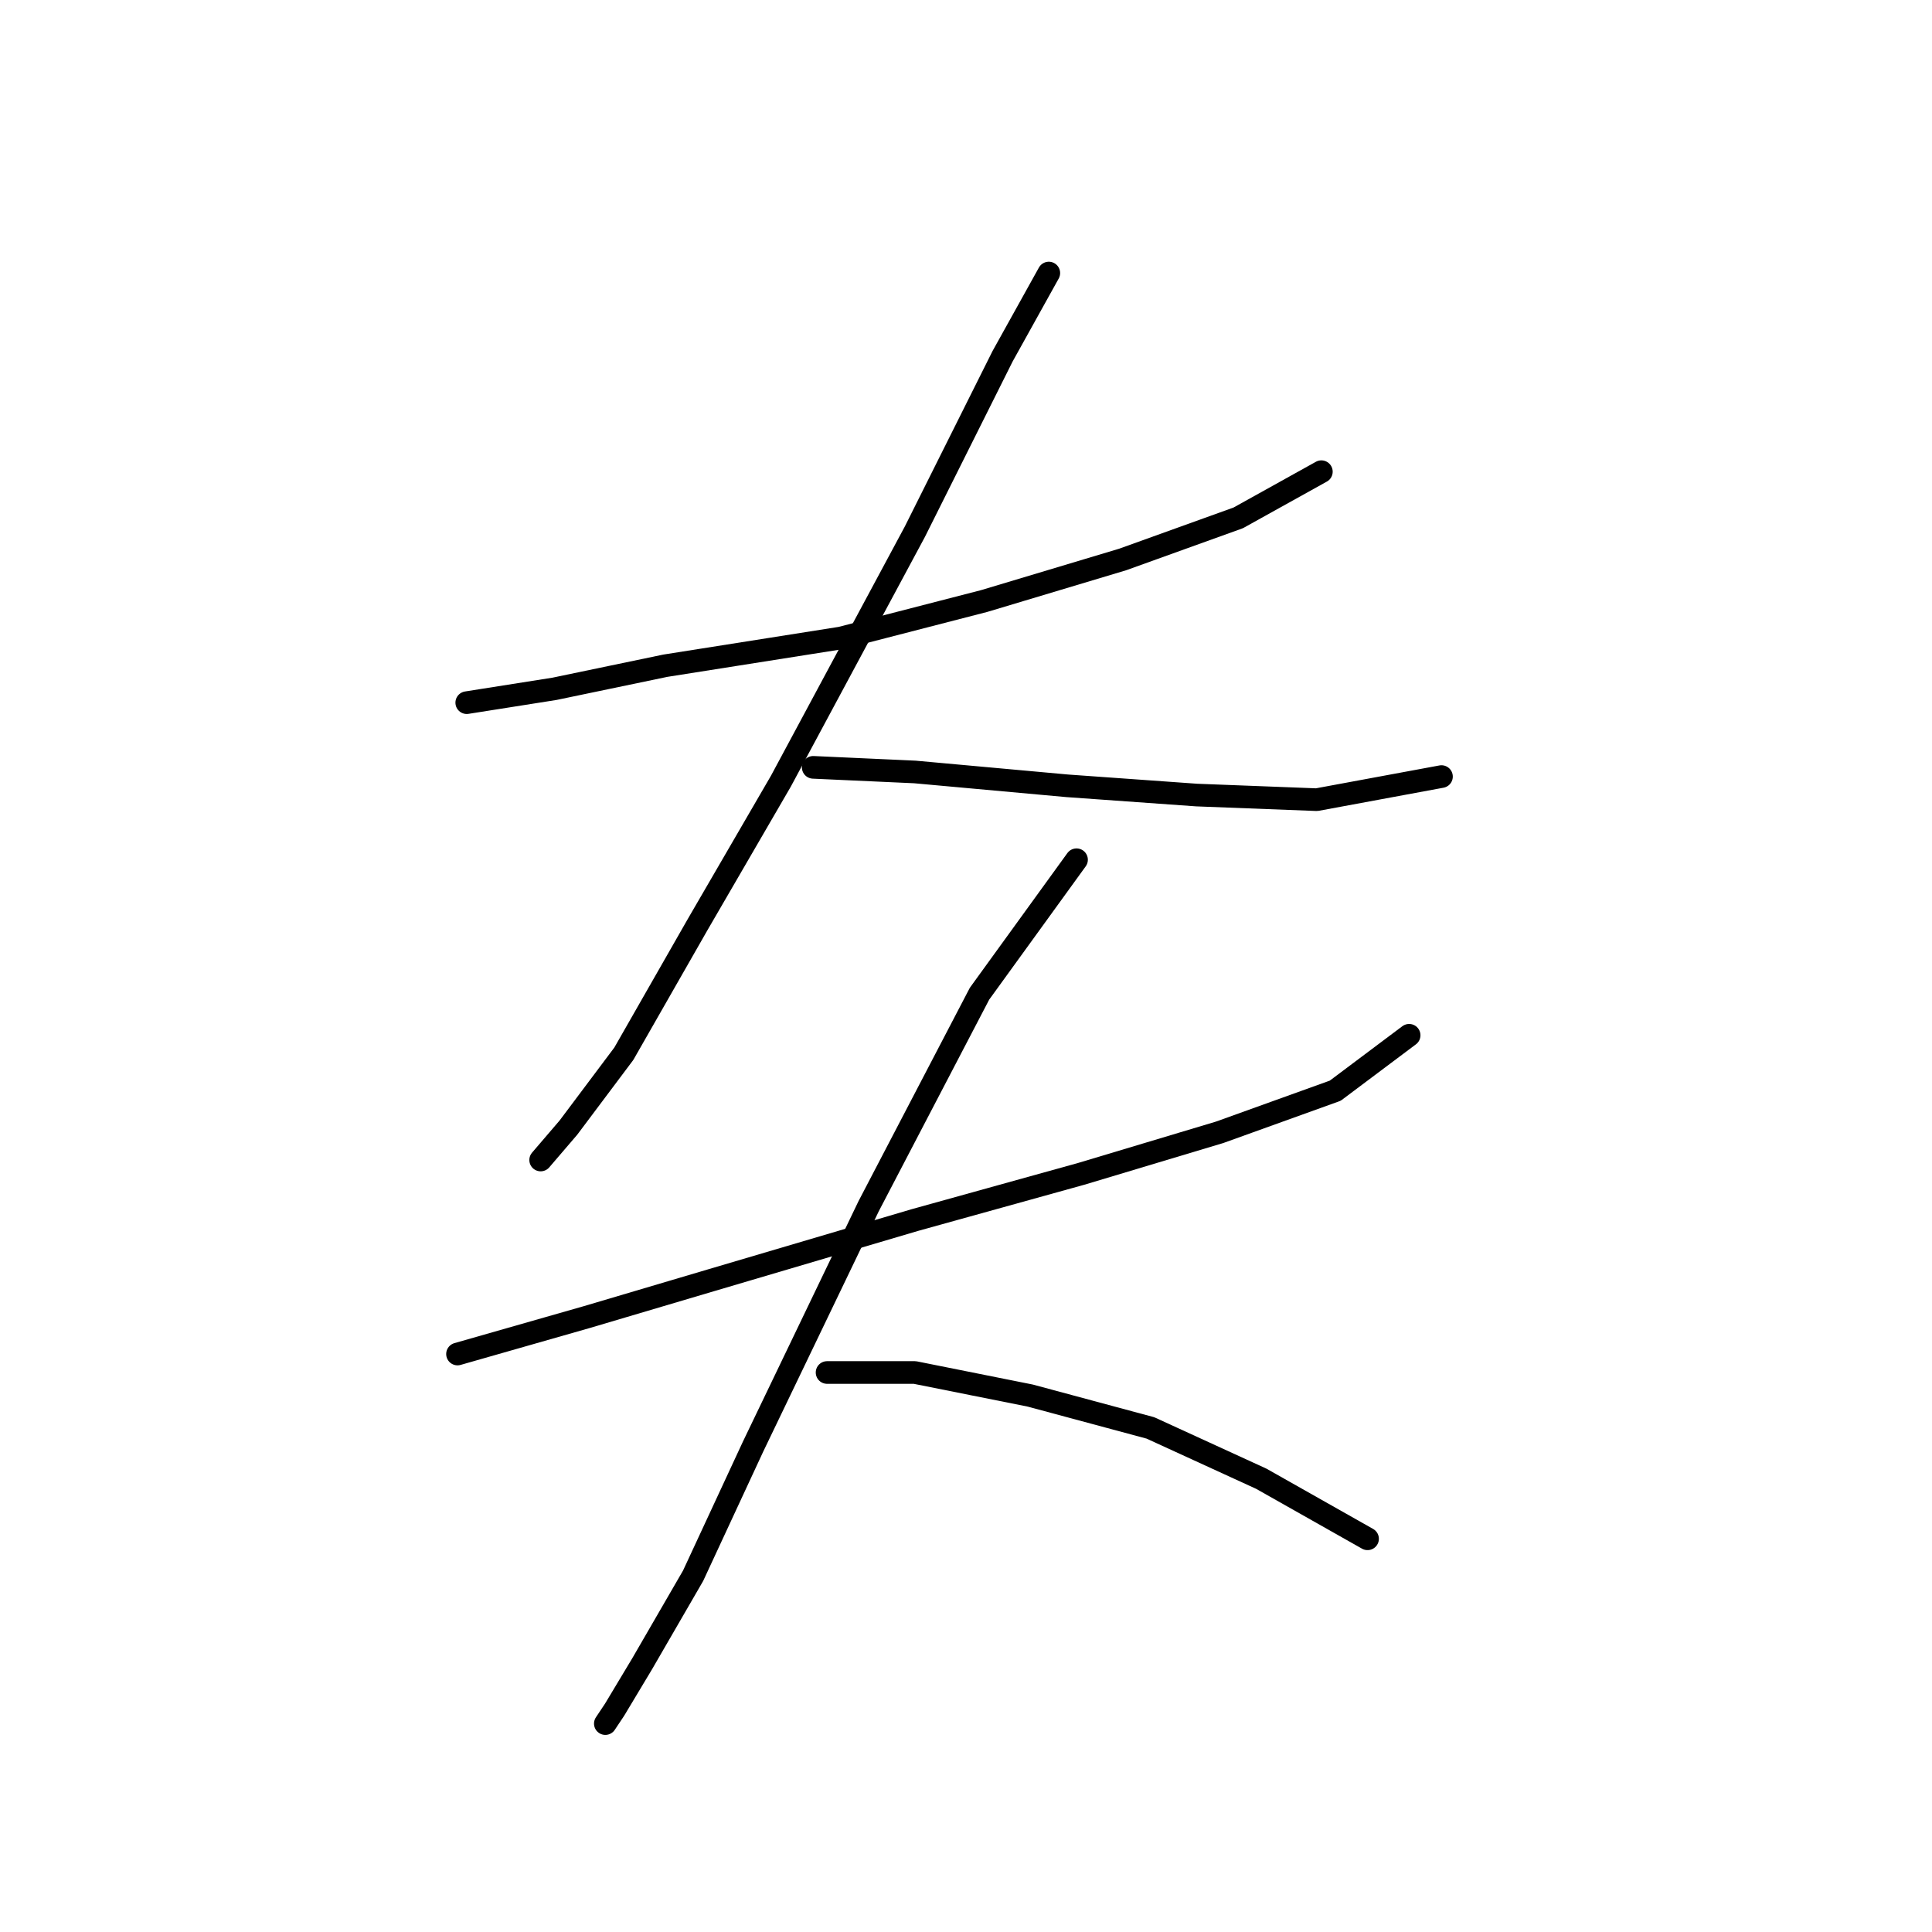 <?xml version="1.0" standalone="no"?>
    <svg width="256" height="256" xmlns="http://www.w3.org/2000/svg" version="1.1">
    <polyline stroke="black" stroke-width="3" stroke-linecap="round" fill="transparent" stroke-linejoin="round" points="61.847 93.107 73.477 91.271 88.168 88.21 111.428 84.537 130.403 79.64 148.767 74.131 164.07 68.622 175.088 62.501 175.088 62.501 " />
        <polyline stroke="black" stroke-width="3" stroke-linecap="round" fill="transparent" stroke-linejoin="round" points="138.973 36.18 132.852 47.198 121.222 70.459 103.47 103.513 92.452 122.488 82.659 139.628 75.313 149.421 71.64 153.706 71.64 153.706 " />
        <polyline stroke="black" stroke-width="3" stroke-linecap="round" fill="transparent" stroke-linejoin="round" points="107.755 101.677 121.222 102.289 141.421 104.125 158.561 105.349 174.475 105.961 191.003 102.901 191.003 102.901 " />
        <polyline stroke="black" stroke-width="3" stroke-linecap="round" fill="transparent" stroke-linejoin="round" points="60.622 179.415 77.762 174.518 94.289 169.621 121.222 161.664 143.258 155.543 161.621 150.033 176.924 144.524 186.718 137.179 186.718 137.179 " />
        <polyline stroke="black" stroke-width="3" stroke-linecap="round" fill="transparent" stroke-linejoin="round" points="142.646 113.919 129.791 131.67 115.1 159.827 99.798 191.657 91.84 208.796 85.107 220.427 81.434 226.548 80.21 228.384 80.21 228.384 " />
        <polyline stroke="black" stroke-width="3" stroke-linecap="round" fill="transparent" stroke-linejoin="round" points="109.591 181.863 121.222 181.863 136.524 184.924 152.439 189.209 167.13 195.942 181.209 203.899 181.209 203.899 " />
        </svg>